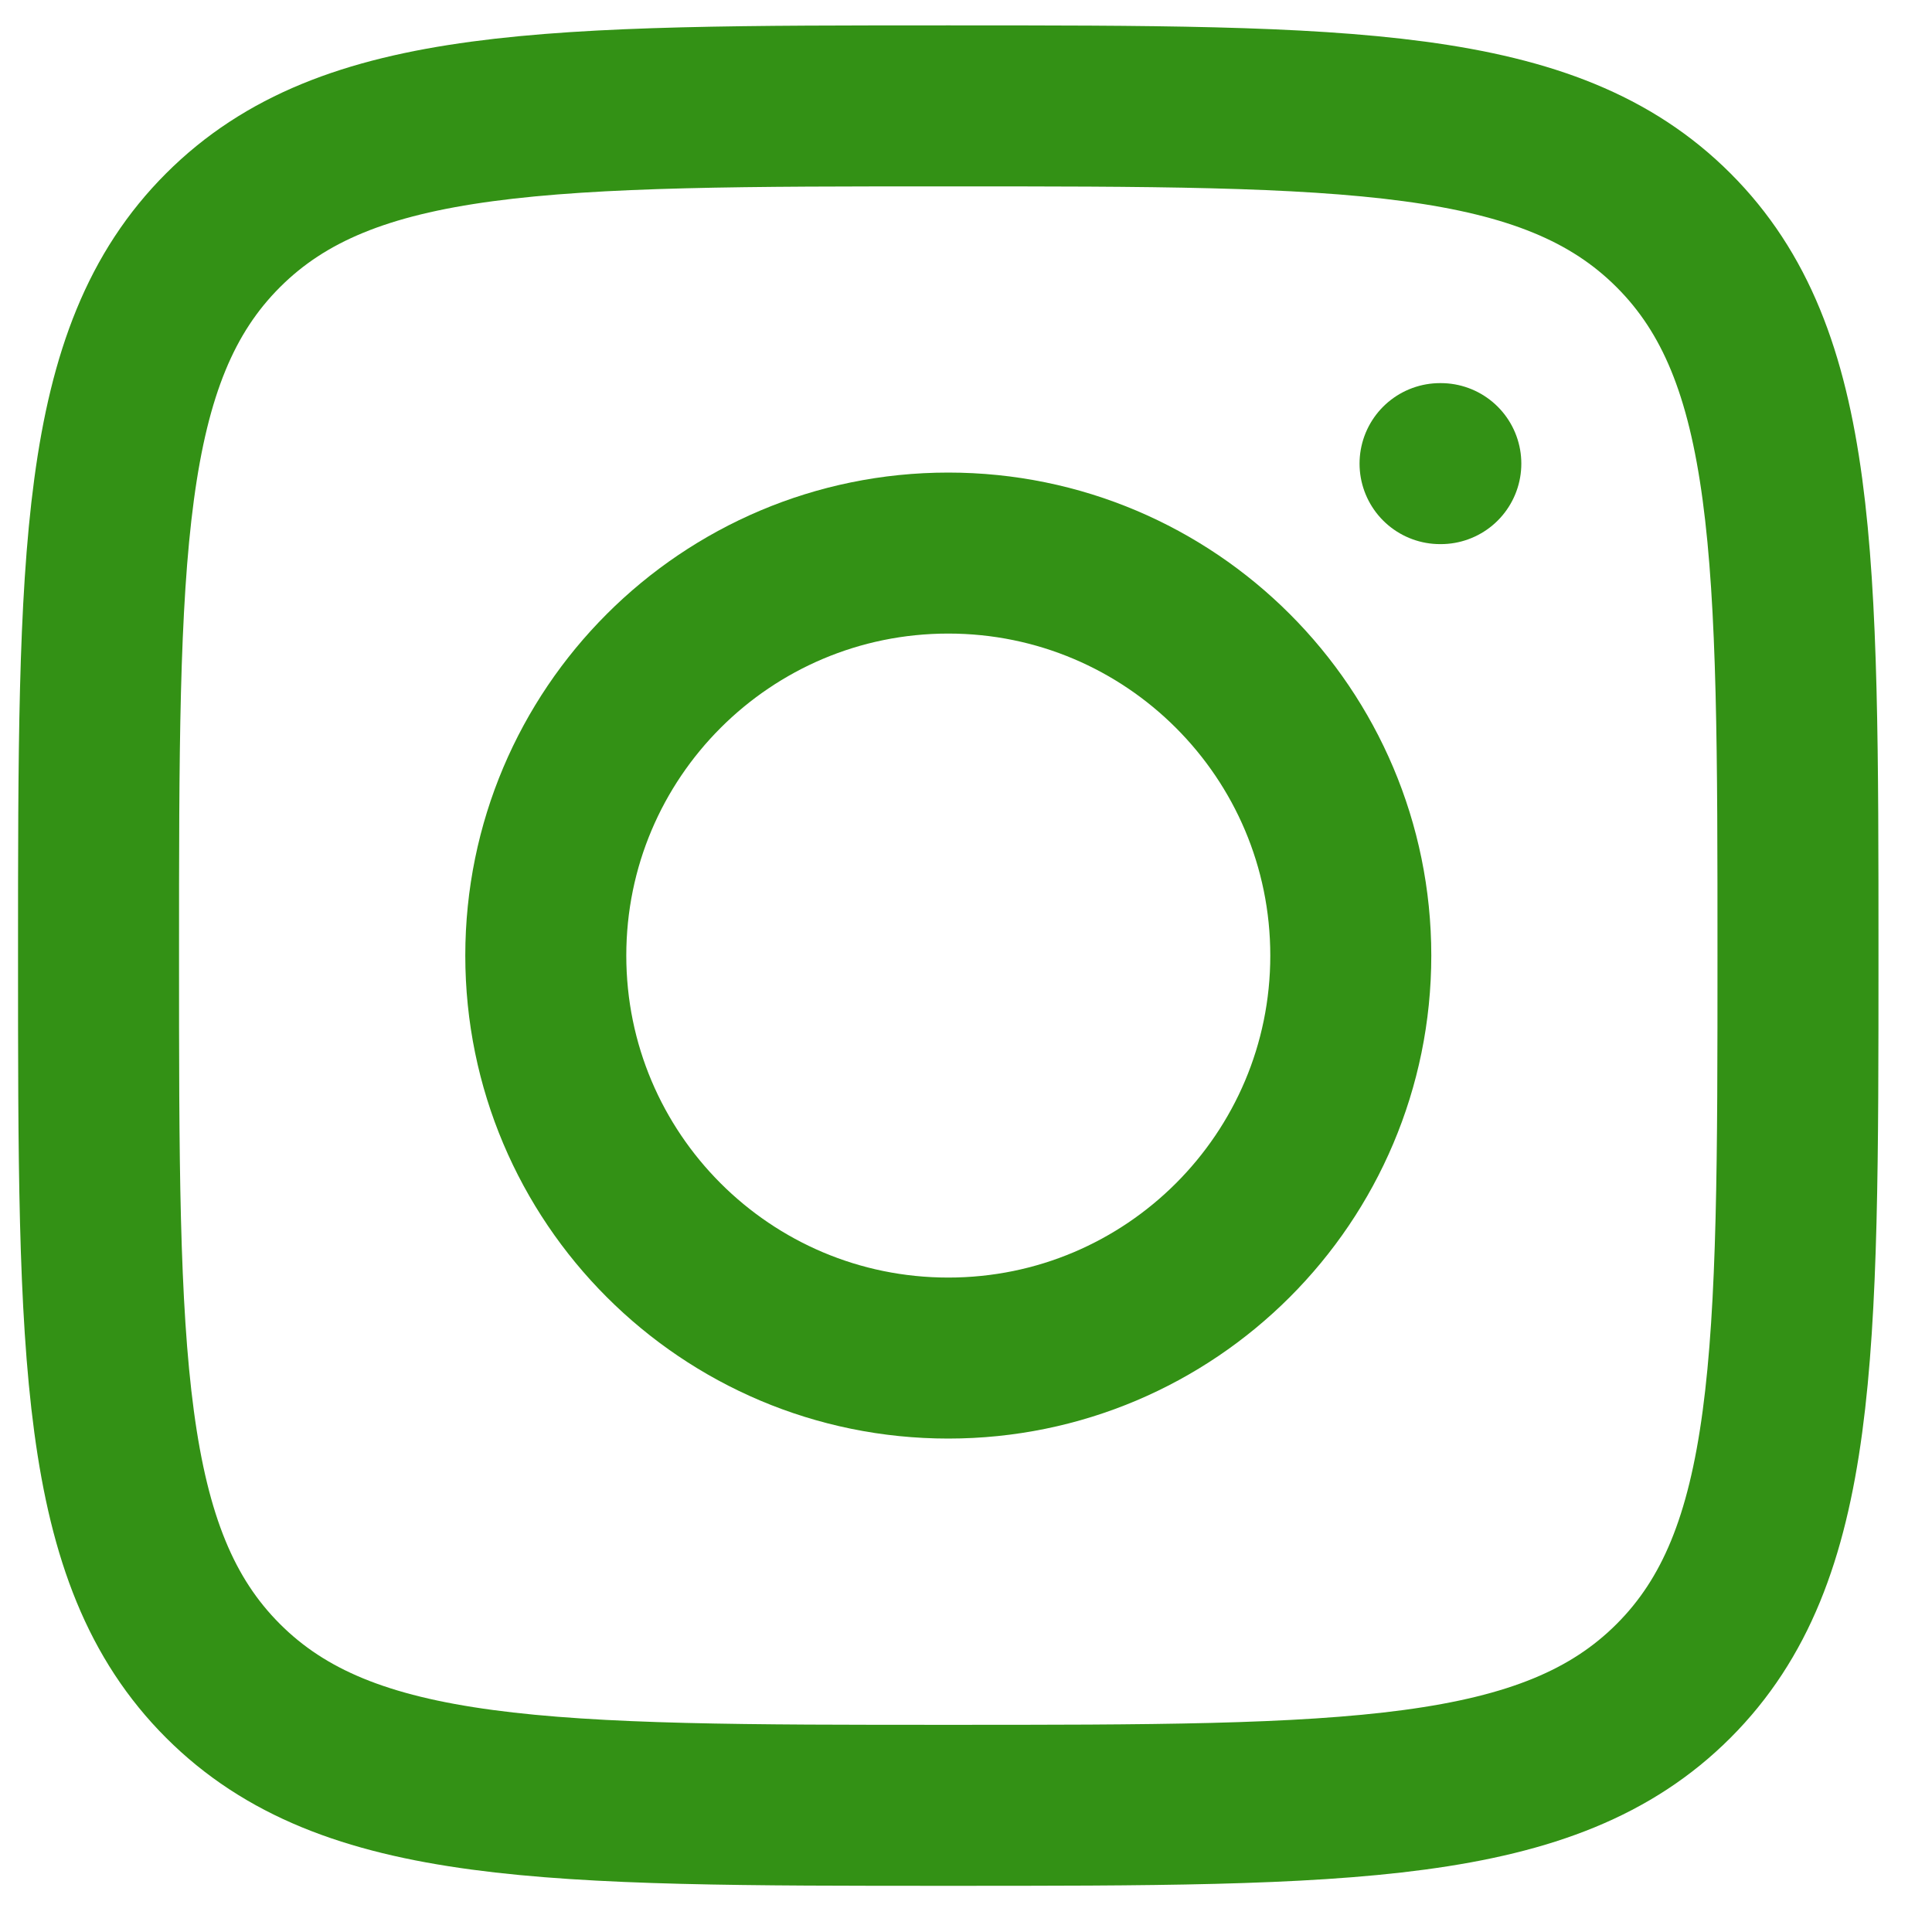 <svg width="30" height="30" viewBox="0 0 30 30" fill="none" xmlns="http://www.w3.org/2000/svg">
<g clip-path="url(#clip0_98_2)">
<path d="M1.53 14.838C1.53 8.618 1.53 5.508 3.463 3.576C5.395 1.644 8.505 1.644 14.725 1.644C20.945 1.644 24.055 1.644 25.987 3.576C27.919 5.508 27.919 8.618 27.919 14.838C27.919 21.058 27.919 24.168 25.987 26.101C24.055 28.033 20.945 28.033 14.725 28.033C8.505 28.033 5.395 28.033 3.463 26.101C1.53 24.168 1.53 21.058 1.53 14.838Z" stroke="#339115" stroke-width="2.5" stroke-linejoin="round"/>
<path d="M20.975 14.838C20.975 18.29 18.176 21.088 14.725 21.088C11.273 21.088 8.475 18.29 8.475 14.838C8.475 11.387 11.273 8.588 14.725 8.588C18.176 8.588 20.975 11.387 20.975 14.838Z" stroke="#339115" stroke-width="2.5"/>
<path d="M22.373 7.199H22.361" stroke="#339115" stroke-width="2.5" stroke-linecap="round" stroke-linejoin="round"/>
</g>
<defs>
<clipPath id="clip0_98_2">
<rect width="30" height="30" fill="white"/>
</clipPath>
</defs>
</svg>
